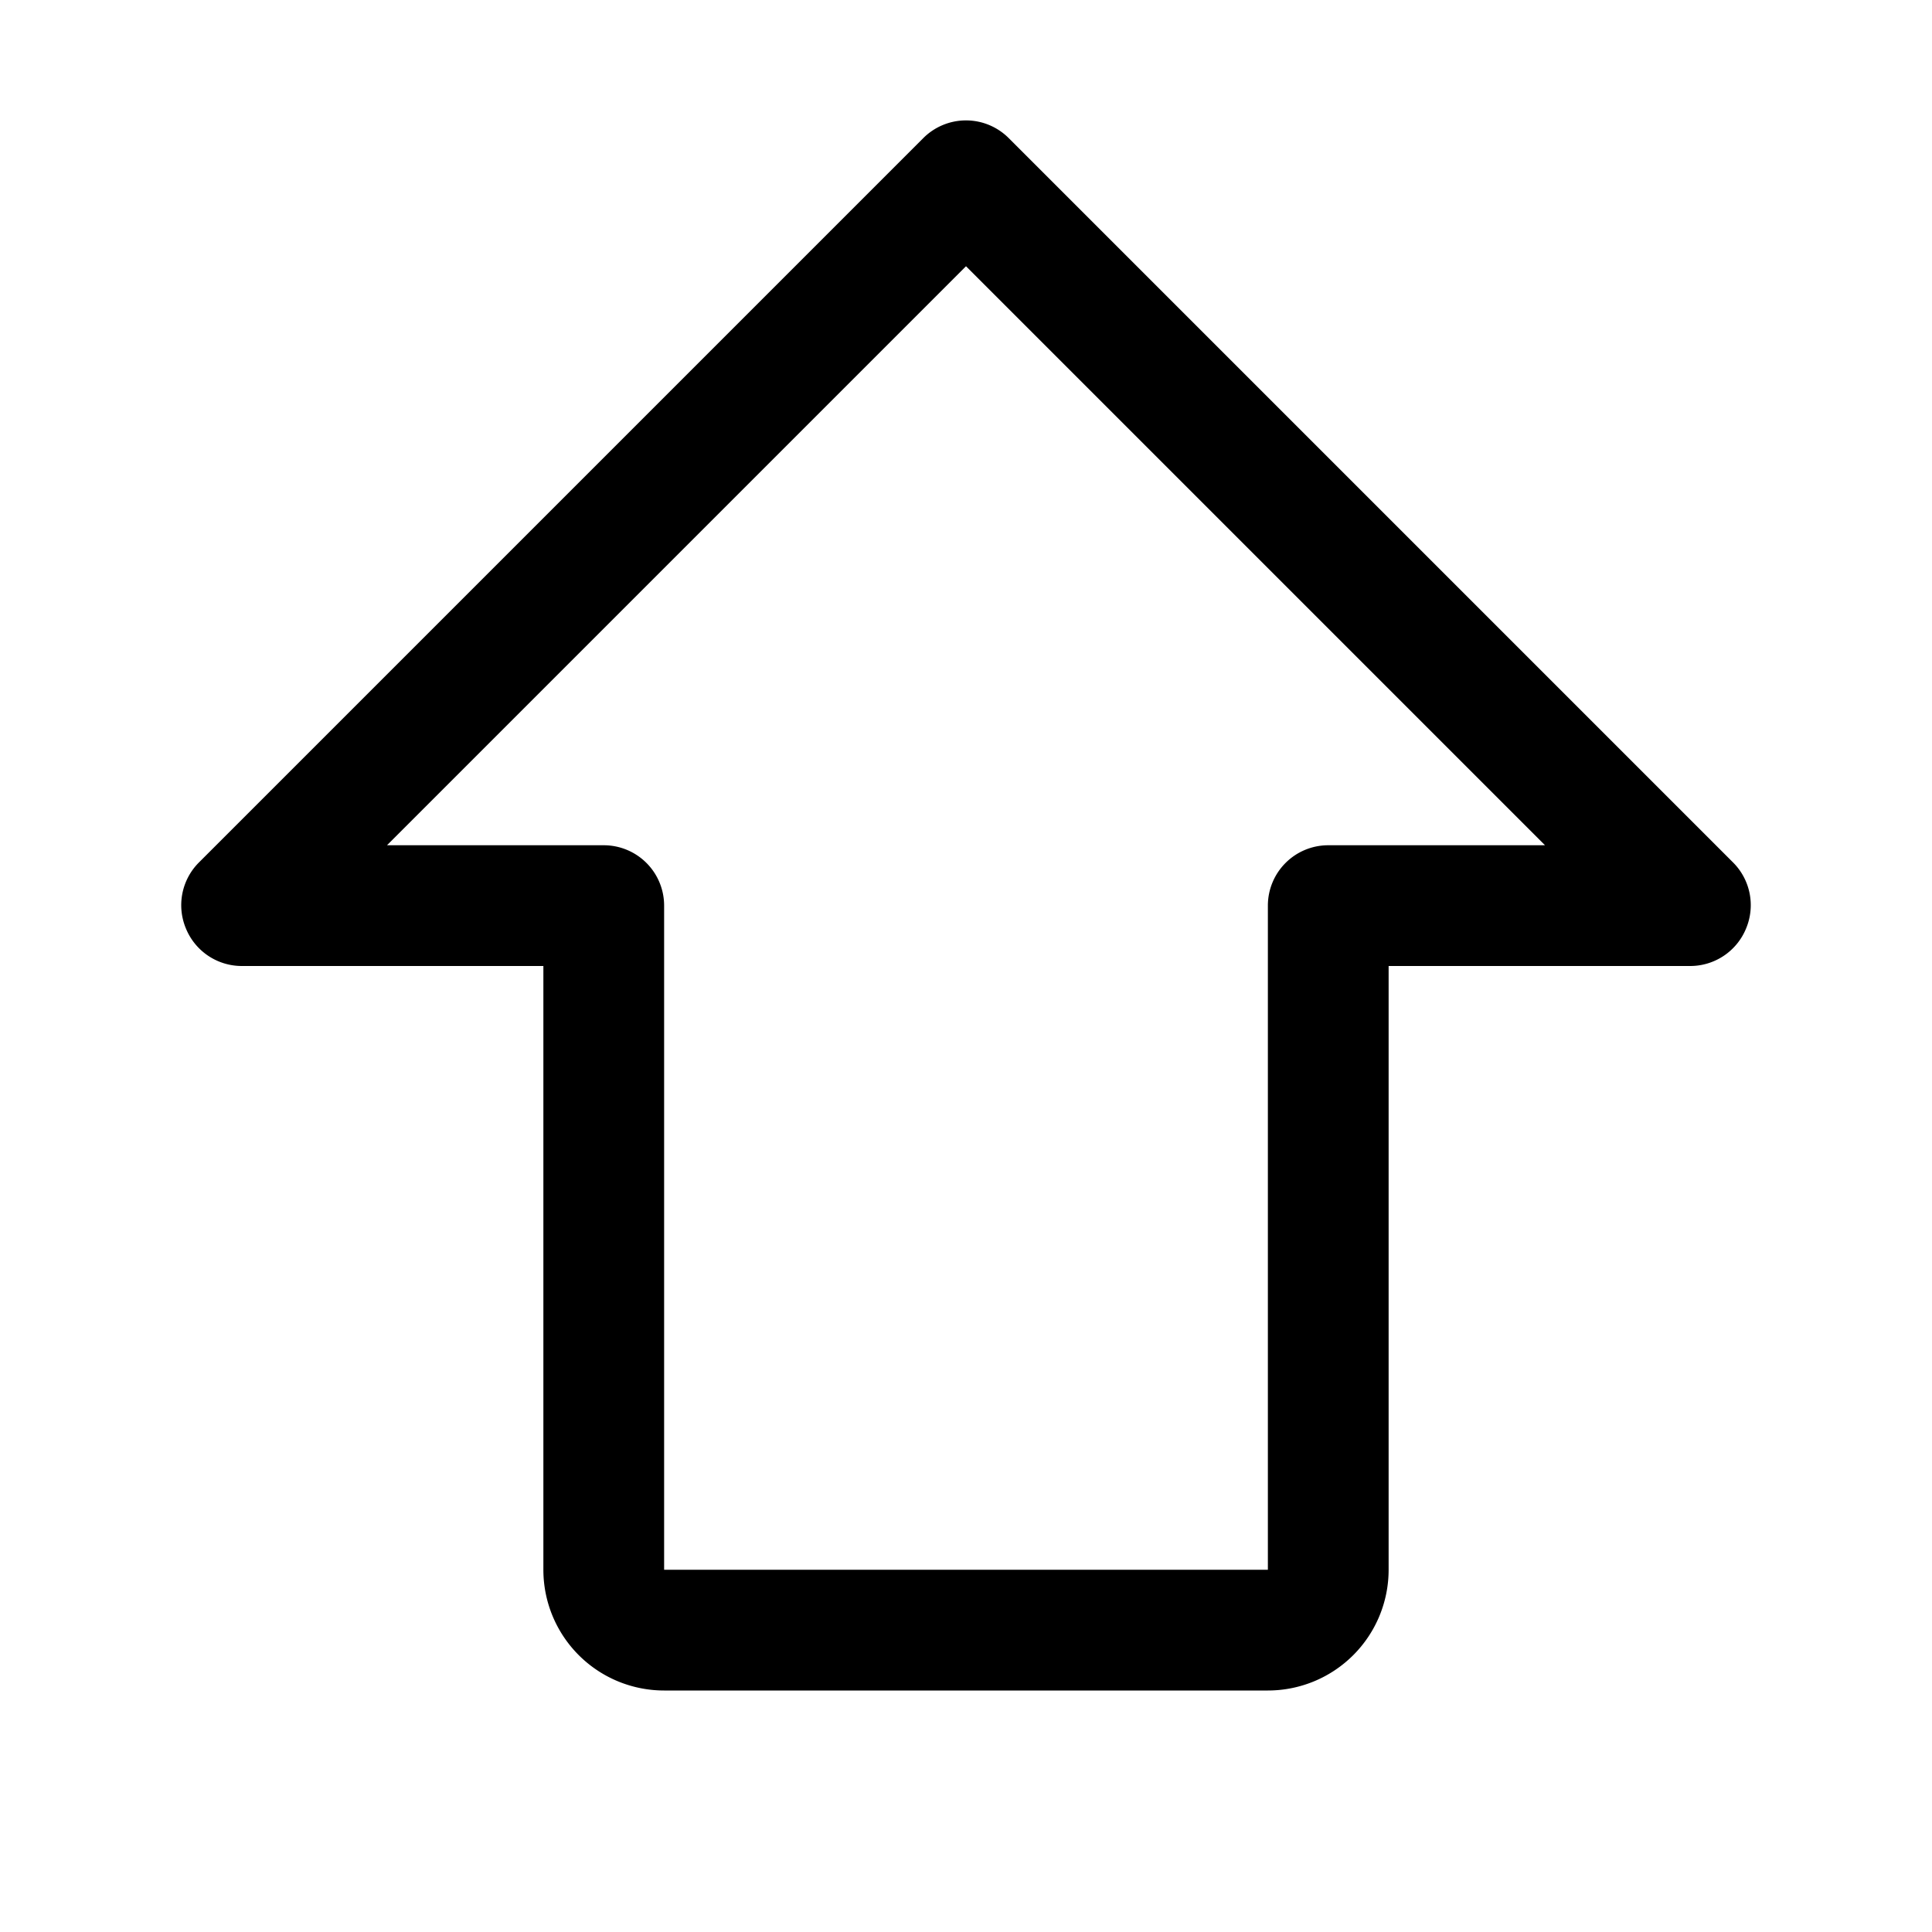 <svg id="icon" xmlns="http://www.w3.org/2000/svg" viewBox="0 0 32 32"><defs><style>.cls-1{fill:none;}</style></defs><title>mac-shift</title><path d="M21,28H11a2,2,0,0,1-2-2V16H4a1,1,0,0,1-.92-.62,1,1,0,0,1,.21-1.09l12-12a1,1,0,0,1,1.42,0l12,12a1,1,0,0,1,.21,1.09A1,1,0,0,1,28,16H23V26A2,2,0,0,1,21,28ZM6.41,14H10a1,1,0,0,1,1,1V26H21V15a1,1,0,0,1,1-1h3.59L16,4.41Z" transform="translate(0)"/><rect id="_Transparent_Rectangle_" data-name="&lt;Transparent Rectangle&gt;" class="cls-1" width="32" height="32"/></svg>